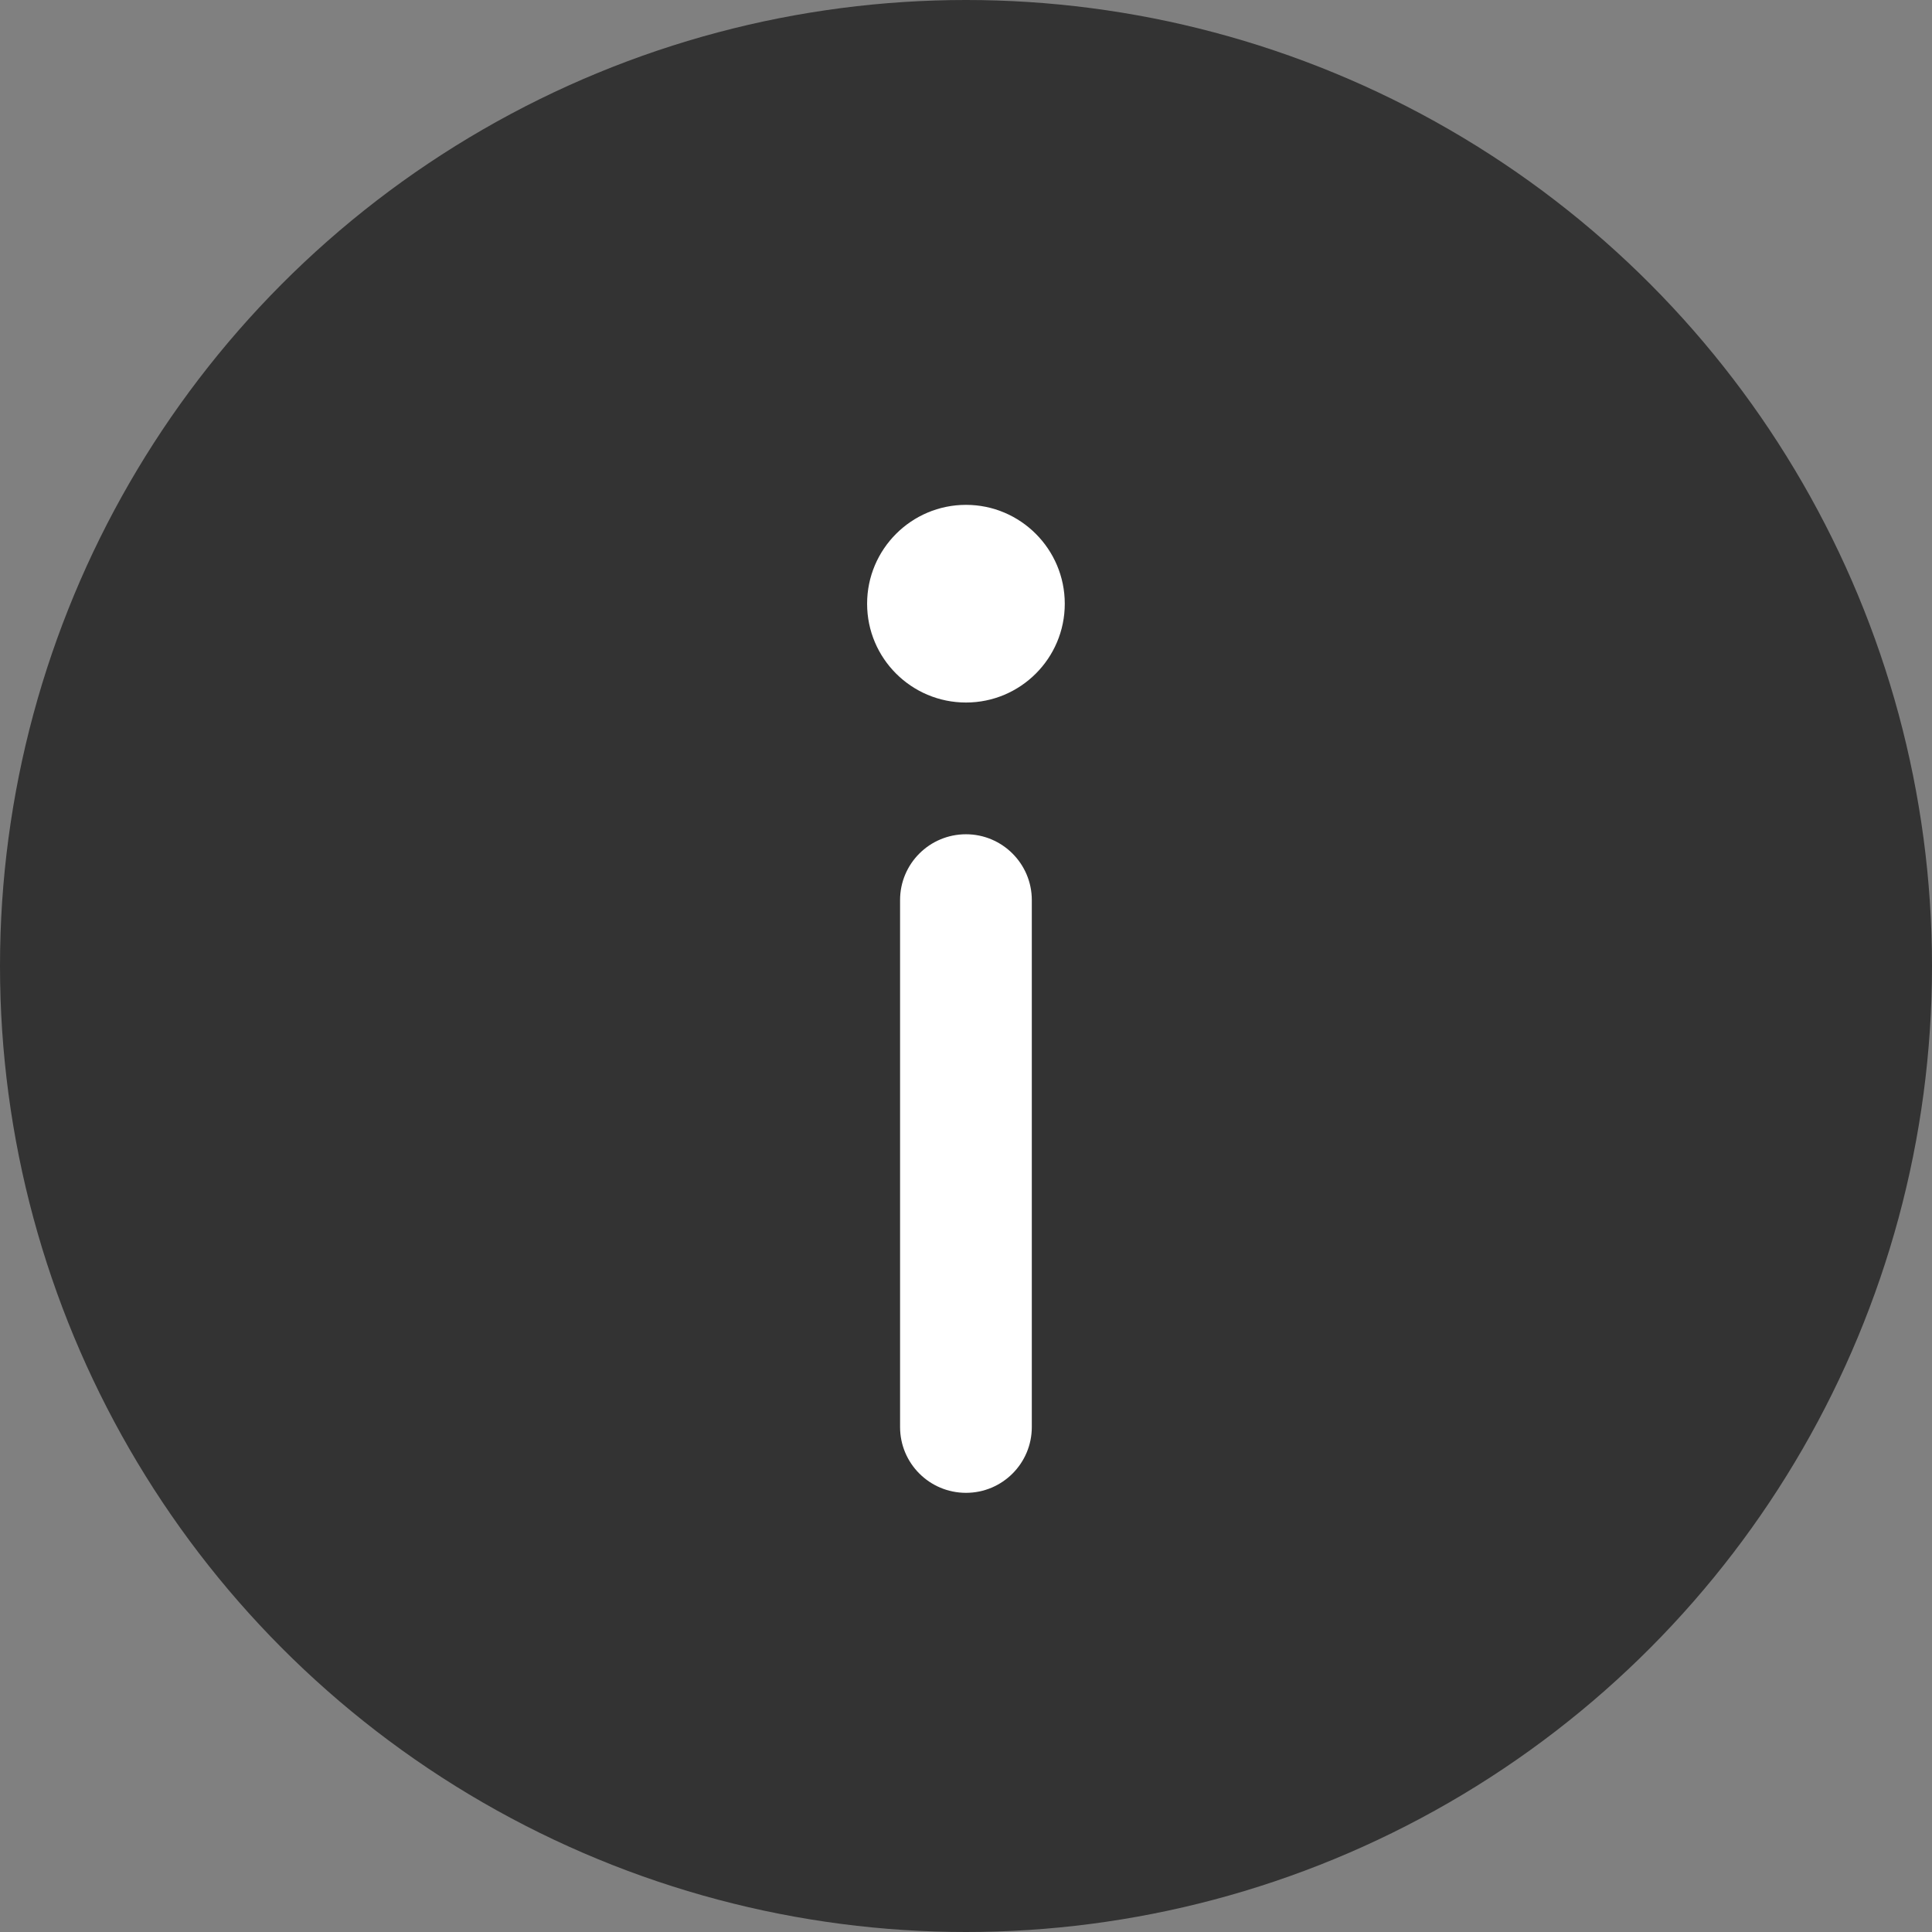 <svg xmlns="http://www.w3.org/2000/svg" width="16" height="16" viewBox="0 0 16 16">
    <rect x="0" y="0" width="16" height="16" fill="#808080" stroke="none"/>
    <g fill="none" fill-rule="evenodd">
        <g>
            <g>
                <g>
                    <g transform="translate(-834 -1660) translate(0 1148) translate(834 508) translate(0 4)">
                        <circle cx="8" cy="8" r="8" fill="#333"/>
                        <g fill="#FFF" fill-rule="nonzero">
                            <path d="M1.455 3.273c.3 0 .545.244.545.545v4.364c0 .301-.244.545-.545.545-.302 0-.546-.244-.546-.545V3.818c0-.301.244-.545.546-.545zm0-2.728c.451 0 .818.367.818.819 0 .452-.367.818-.818.818-.452 0-.819-.366-.819-.818 0-.452.367-.819.819-.819z" transform="translate(6.545 3.636)"/>
                        </g>
                    </g>
                </g>
            </g>
        </g>
    </g>
</svg>

